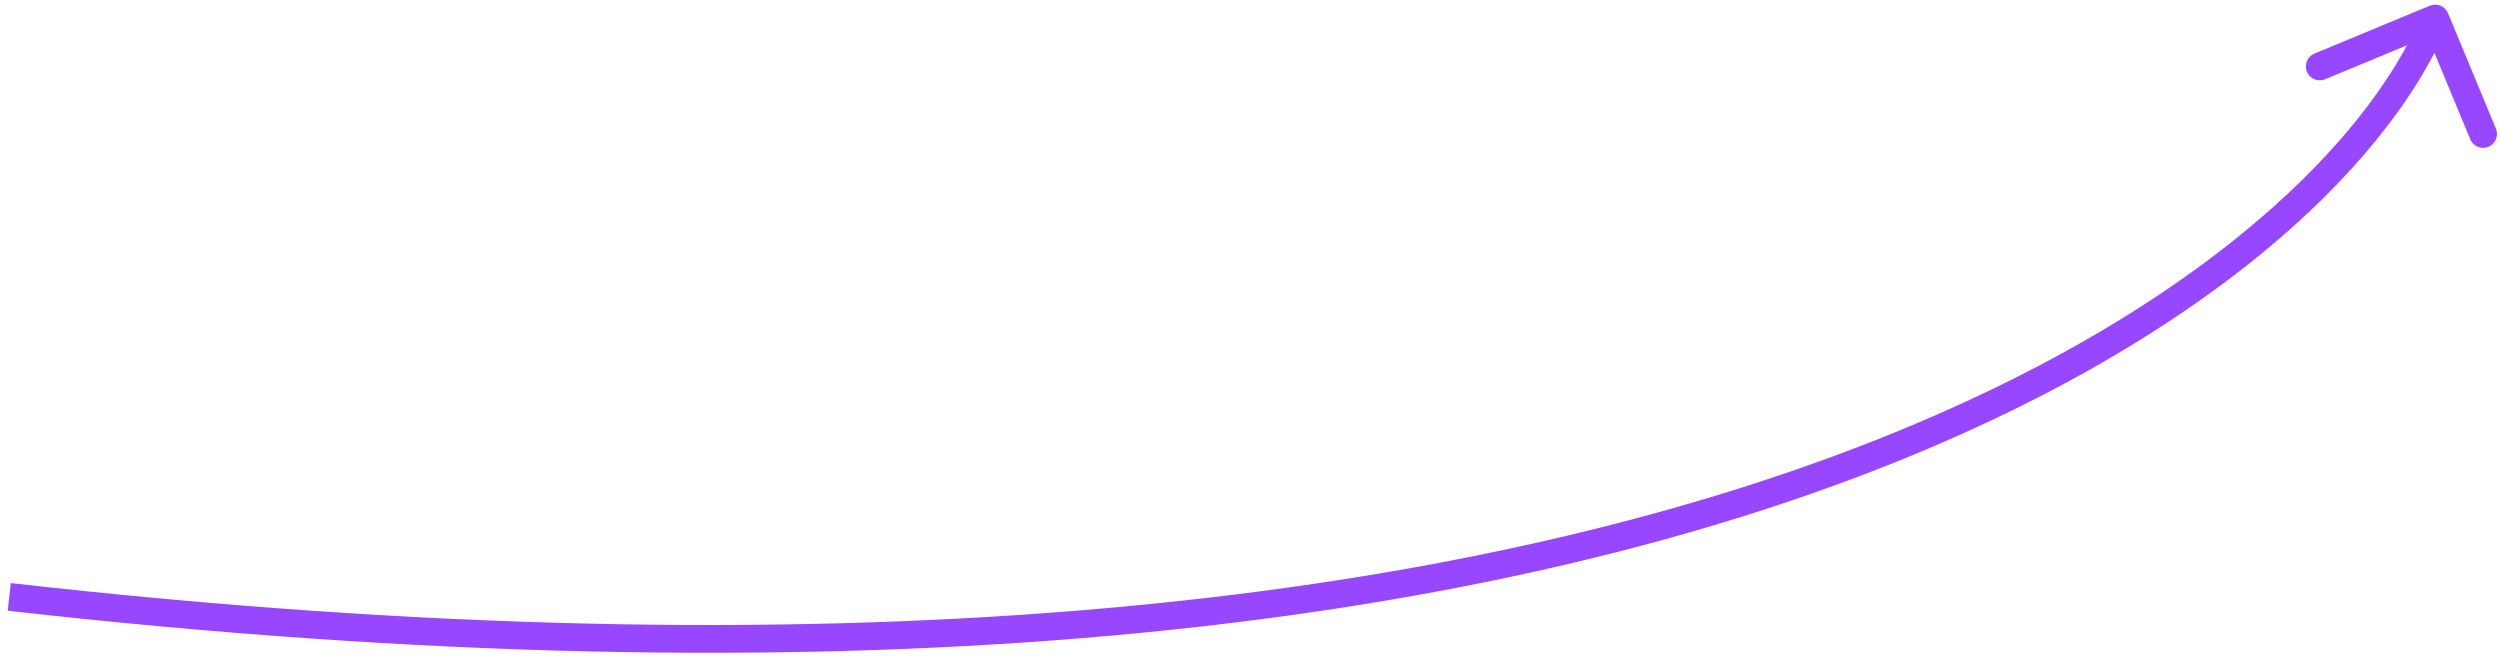 <svg width="270" height="71" viewBox="0 0 270 71" fill="none" xmlns="http://www.w3.org/2000/svg">
<path d="M264.385 1.425C264.068 0.66 263.19 0.297 262.425 0.615L249.957 5.79C249.191 6.108 248.829 6.986 249.146 7.751C249.464 8.516 250.342 8.879 251.107 8.561L262.19 3.96L266.791 15.043C267.108 15.809 267.986 16.171 268.751 15.854C269.516 15.536 269.879 14.658 269.561 13.893L264.385 1.425ZM261.614 1.427C255.777 15.548 235.85 36.054 194.645 50.481C153.492 64.891 91.262 73.175 1.169 62.974L0.831 65.955C91.238 76.191 153.945 67.911 195.636 53.313C237.274 38.733 258.098 17.788 264.386 2.573L261.614 1.427Z" fill="#9747FF"/>
</svg>
